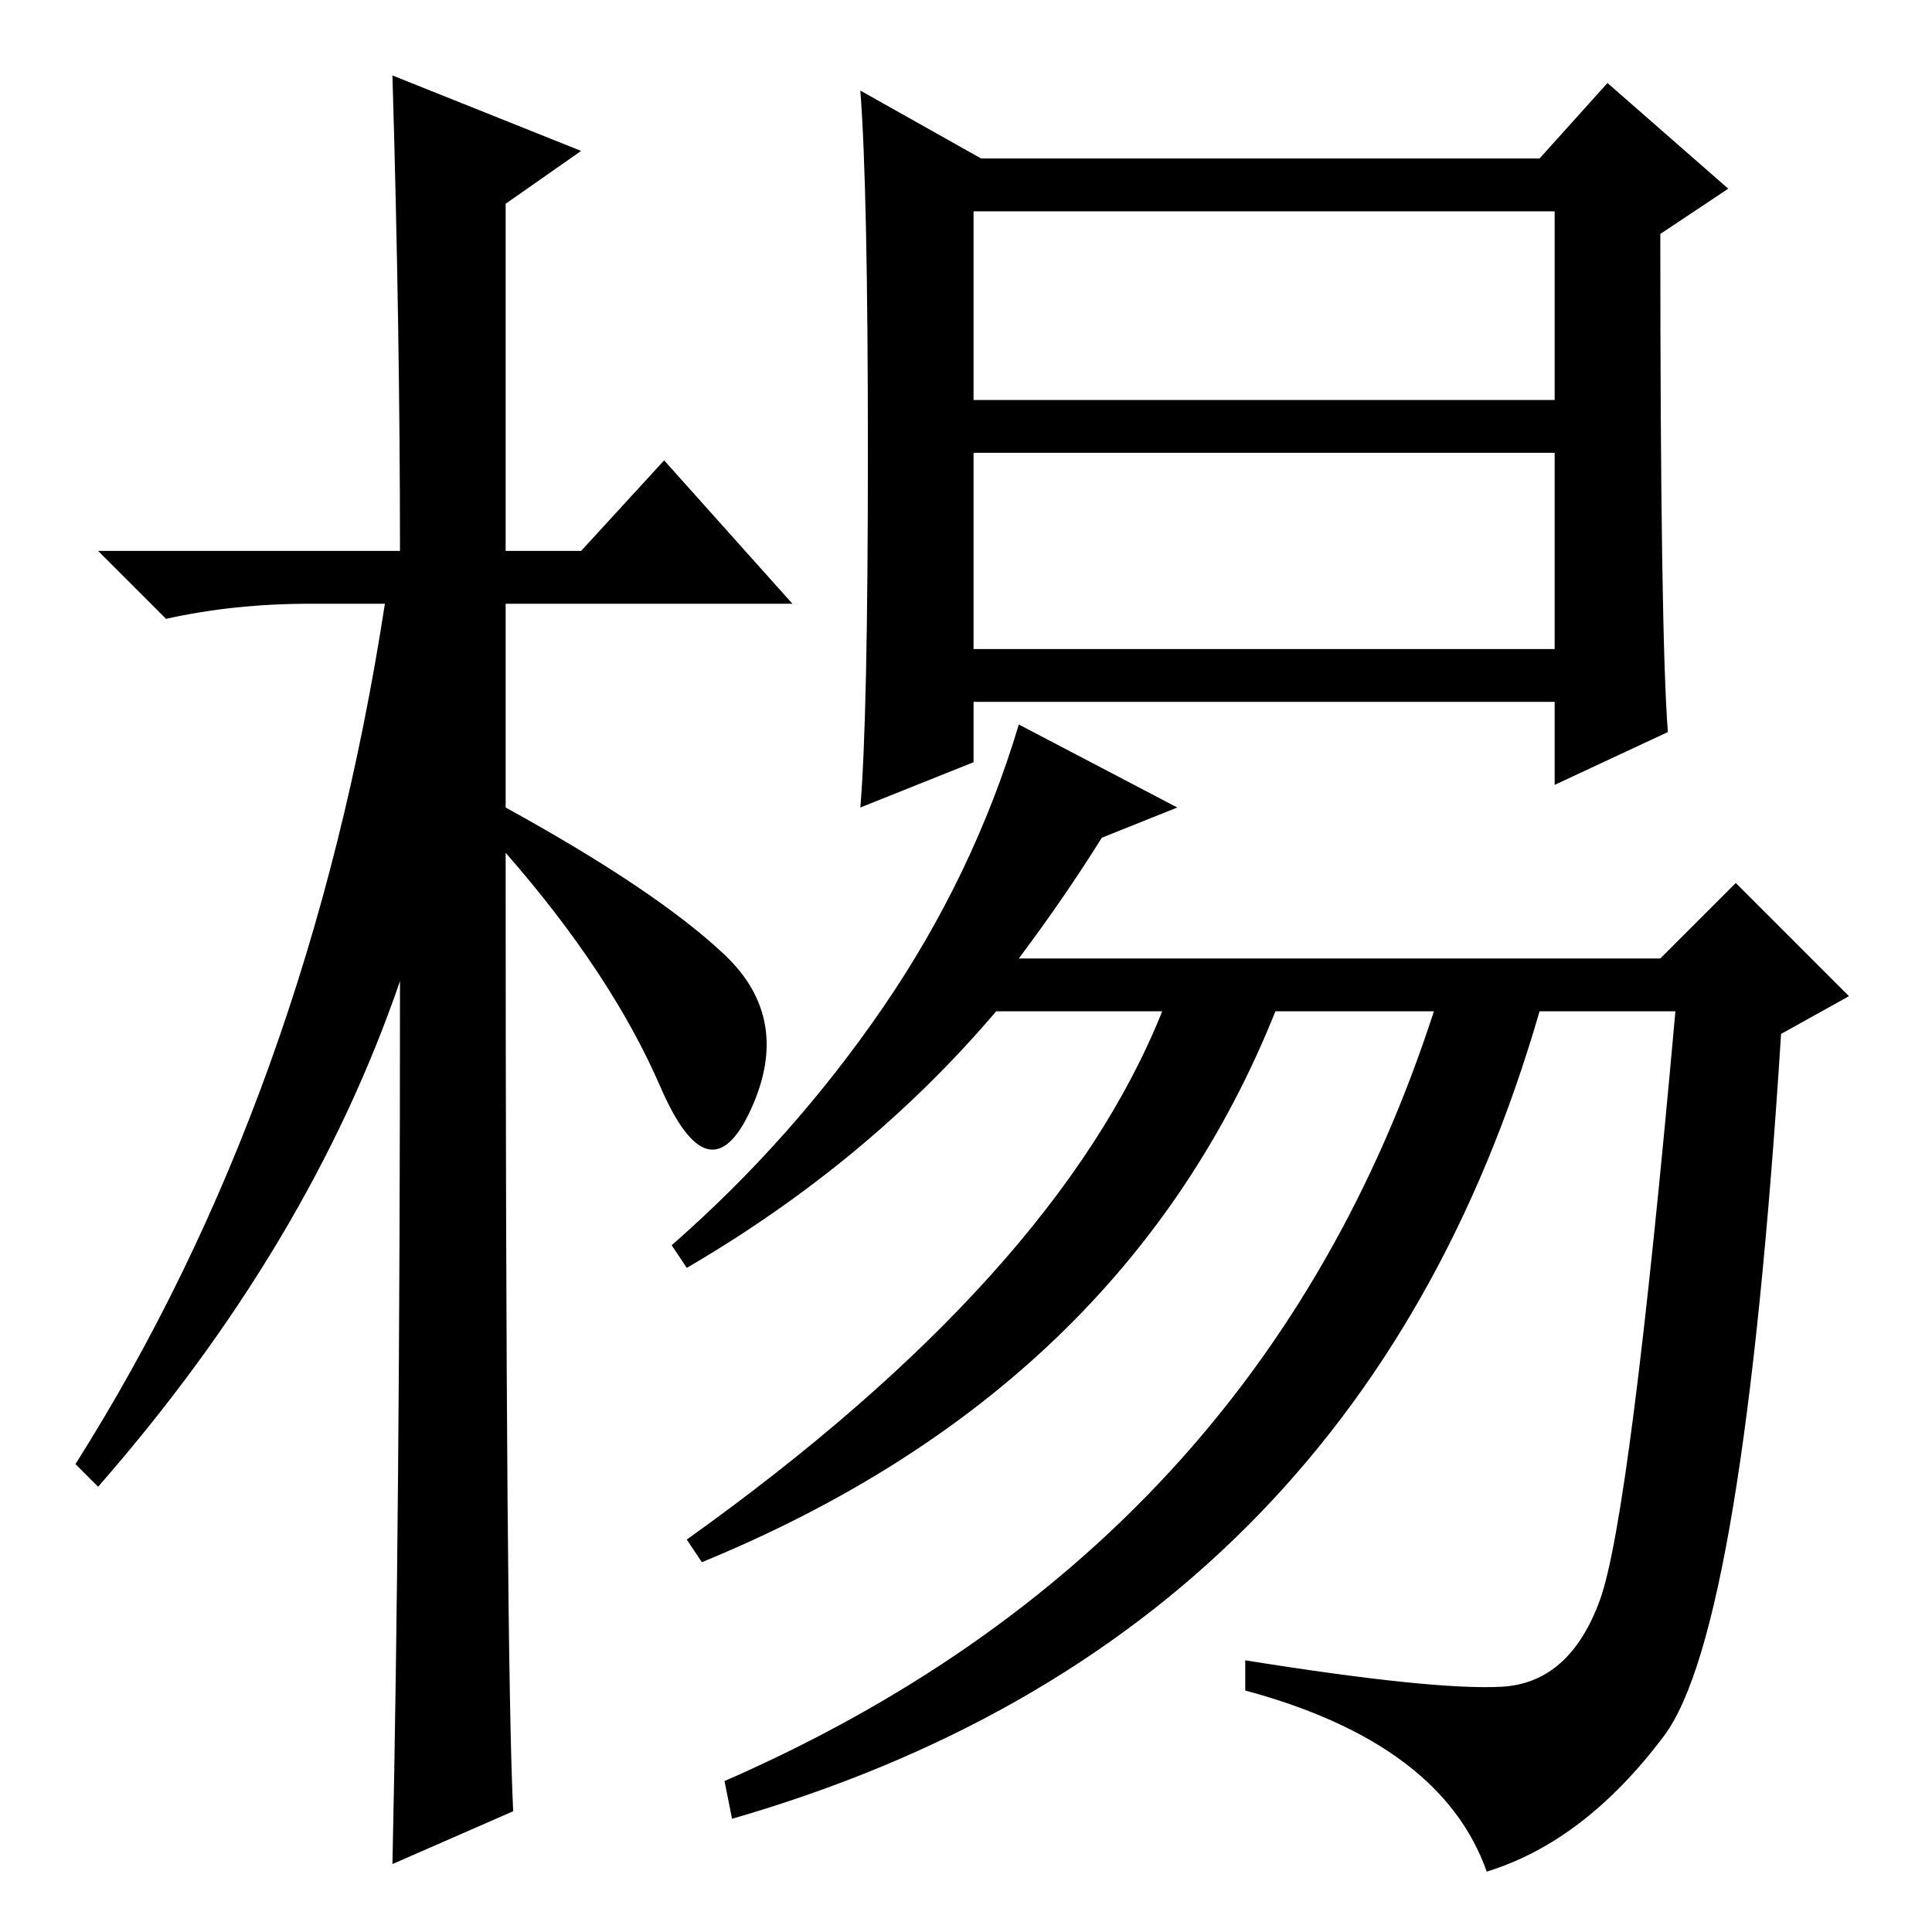 <?xml version="1.0" standalone="no"?>
<!DOCTYPE svg PUBLIC "-//W3C//DTD SVG 1.1//EN" "http://www.w3.org/Graphics/SVG/1.1/DTD/svg11.dtd" >
<svg xmlns="http://www.w3.org/2000/svg" xmlns:xlink="http://www.w3.org/1999/xlink" version="1.1" viewBox="0 -36 256 256">
  <g transform="matrix(1 0 0 -1 0 220)">
   <path fill="currentColor"
d="M68 16l-16 -7q1 46 1 117q-12 -35 -40 -67l-3 3q31 49 41 114h-10q-10 0 -19 -2l-9 9h40q0 29 -1 63l25 -10l-10 -7v-46h10l11 12l17 -19h-38v-27q20 -11 29 -19.5t3.5 -20.5t-12 3t-20.5 31q0 -107 1 -127zM115 196q0 35 -1 48l16 -9h74l9 10l16 -14l-9 -6q0 -53 1 -66
l-15 -7v11h-77v-8l-15 -6q1 12 1 47zM135 129h85l10 10l15 -15l-9 -5q-5 -79 -15.5 -93t-23.5 -18q-6 17 -32 24v4q25 -4 34 -3.5t13 11.5t10 78h-18q-24 -83 -107 -107l-1 5q71 31 94 102h-21q-20 -50 -76 -73l-2 3q49 35 63 70h-22q-17 -20 -41 -34l-2 3q16 14 28 31.5
t18 37.5l21 -11l-10 -4q-5 -8 -11 -16zM129 203h77v25h-77v-25zM129 170h77v26h-77v-26z" />
  </g>

</svg>
